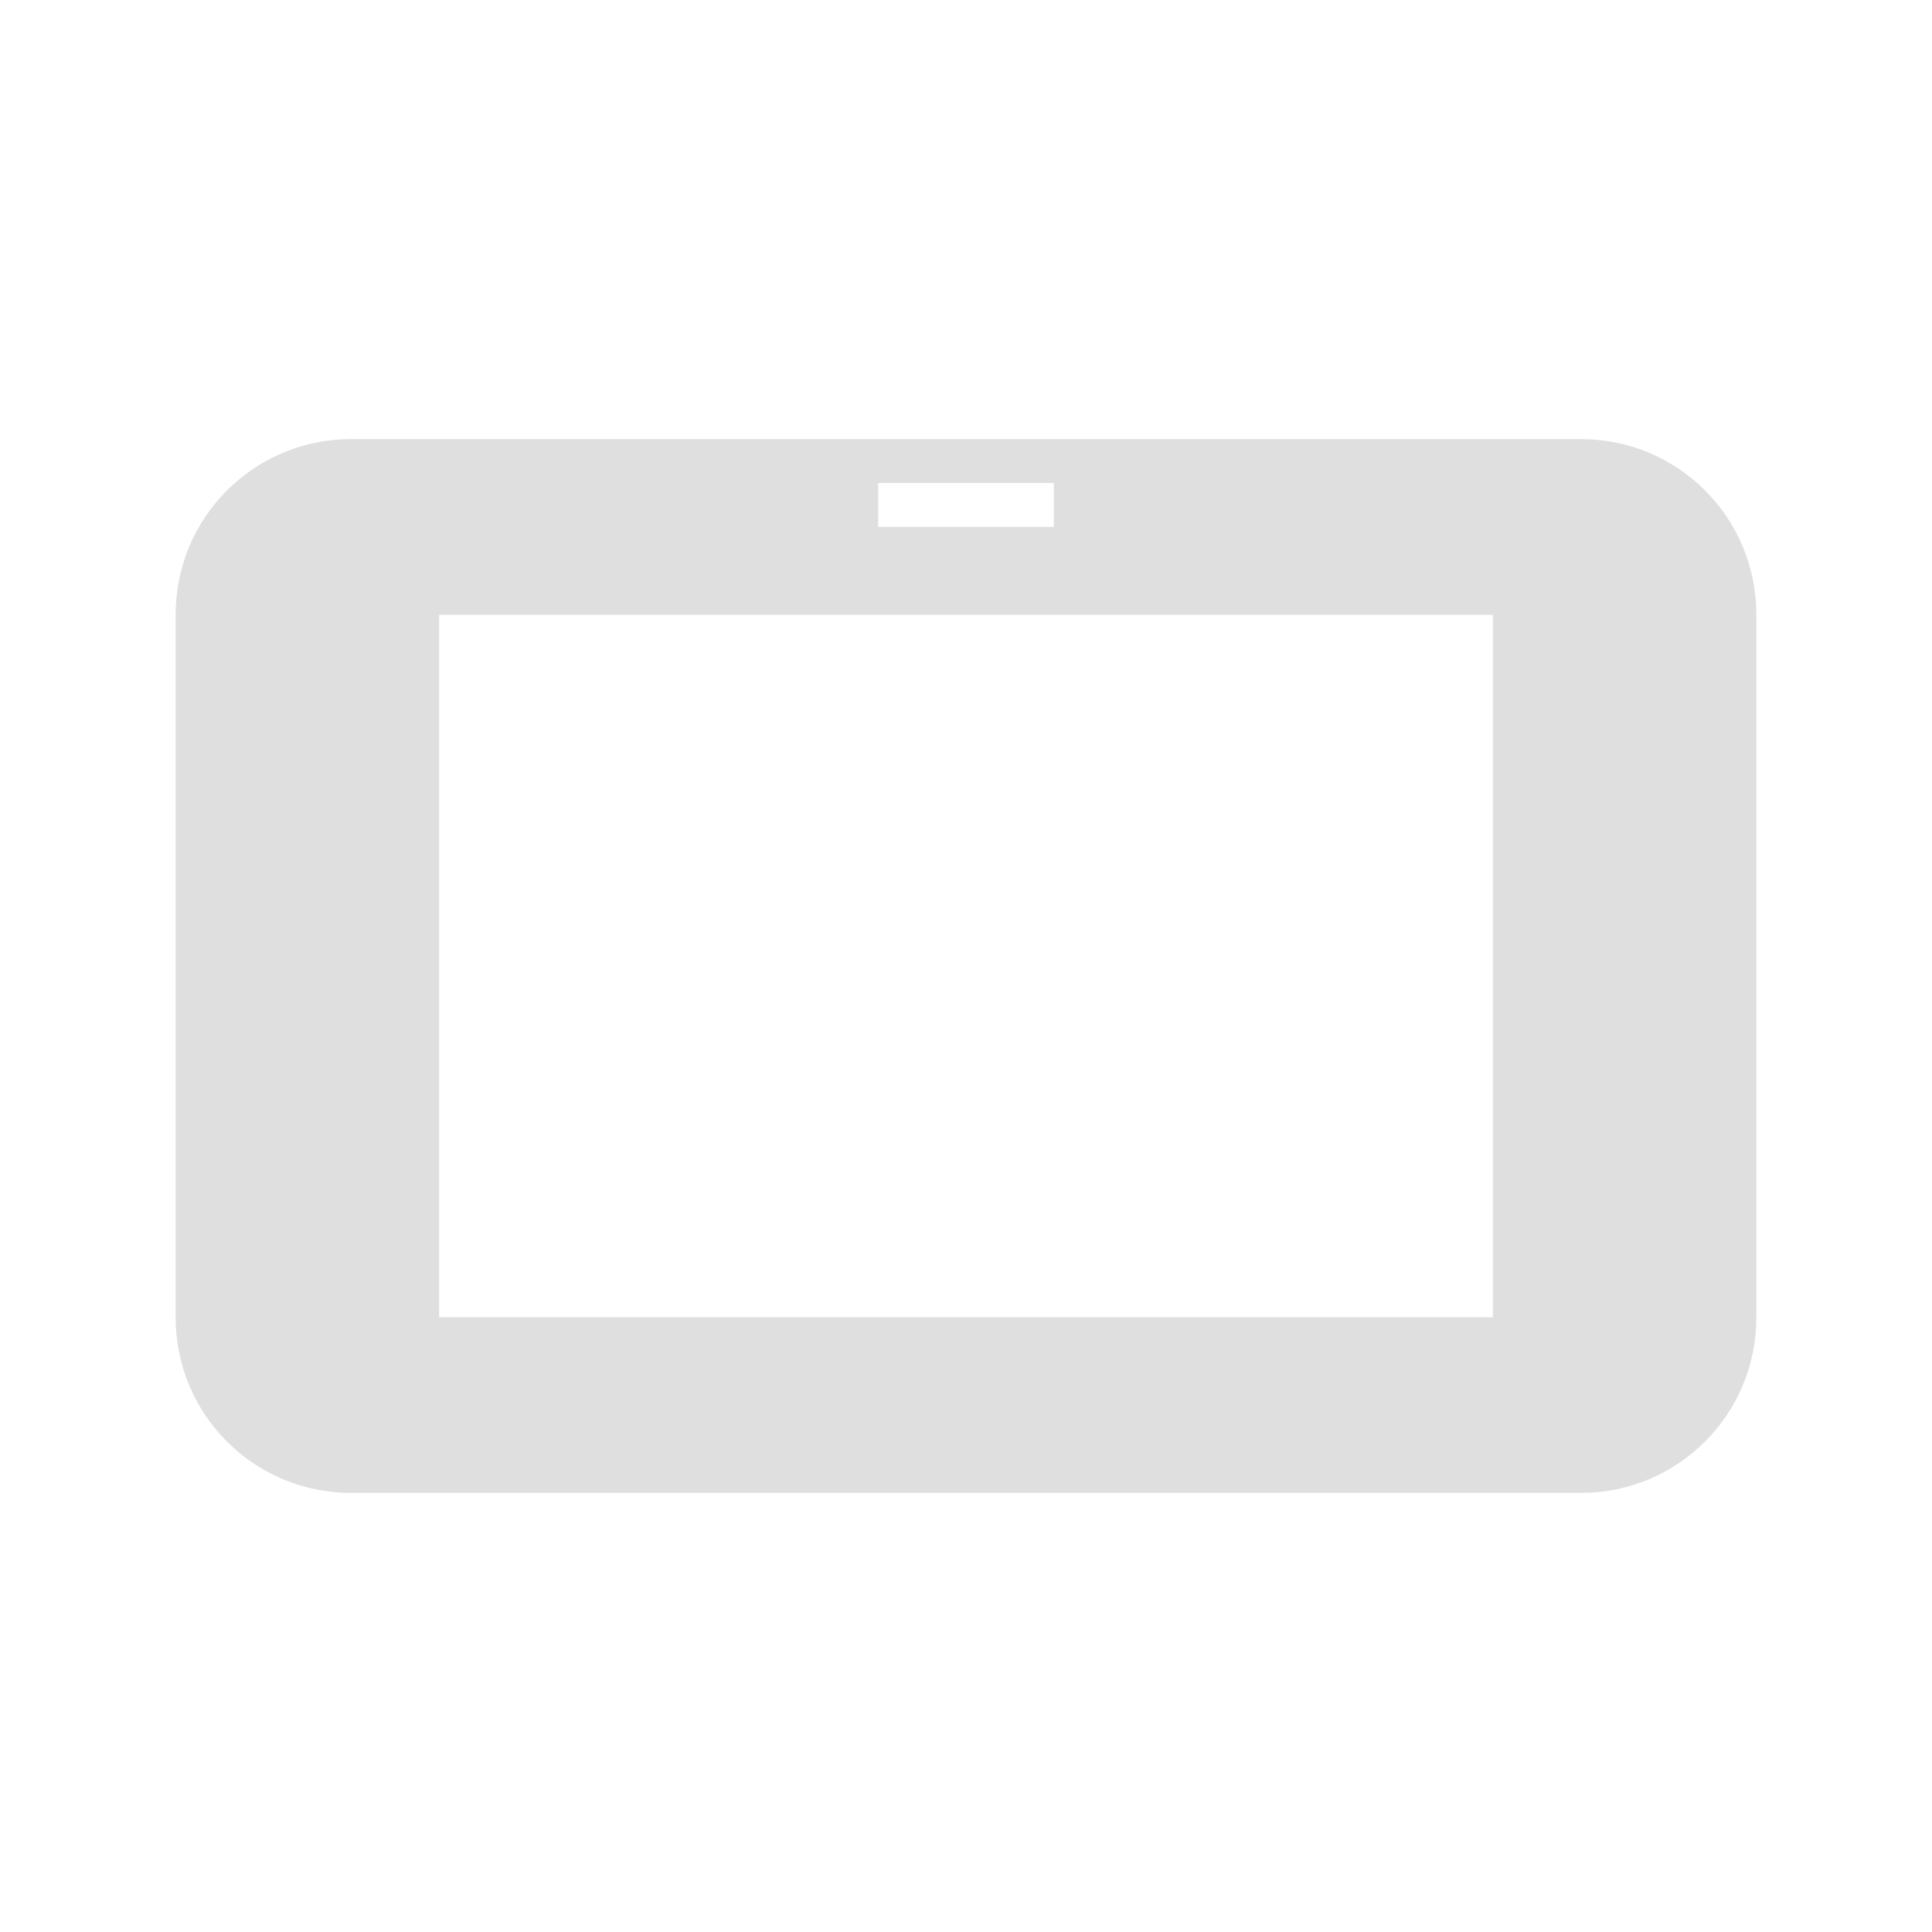 <svg xmlns="http://www.w3.org/2000/svg" width="22" height="22"><defs><style id="current-color-scheme" type="text/css"></style></defs><path d="M4 5c-1.108 0-2 .892-2 2v8c0 1.108.892 2 2 2h14c1.108 0 2-.892 2-2V7c0-1.108-.892-2-2-2H4zm6 .5h2V6h-2v-.5zM5 7h12v8H5V7z" fill="currentColor" color="#dfdfdf"/></svg>